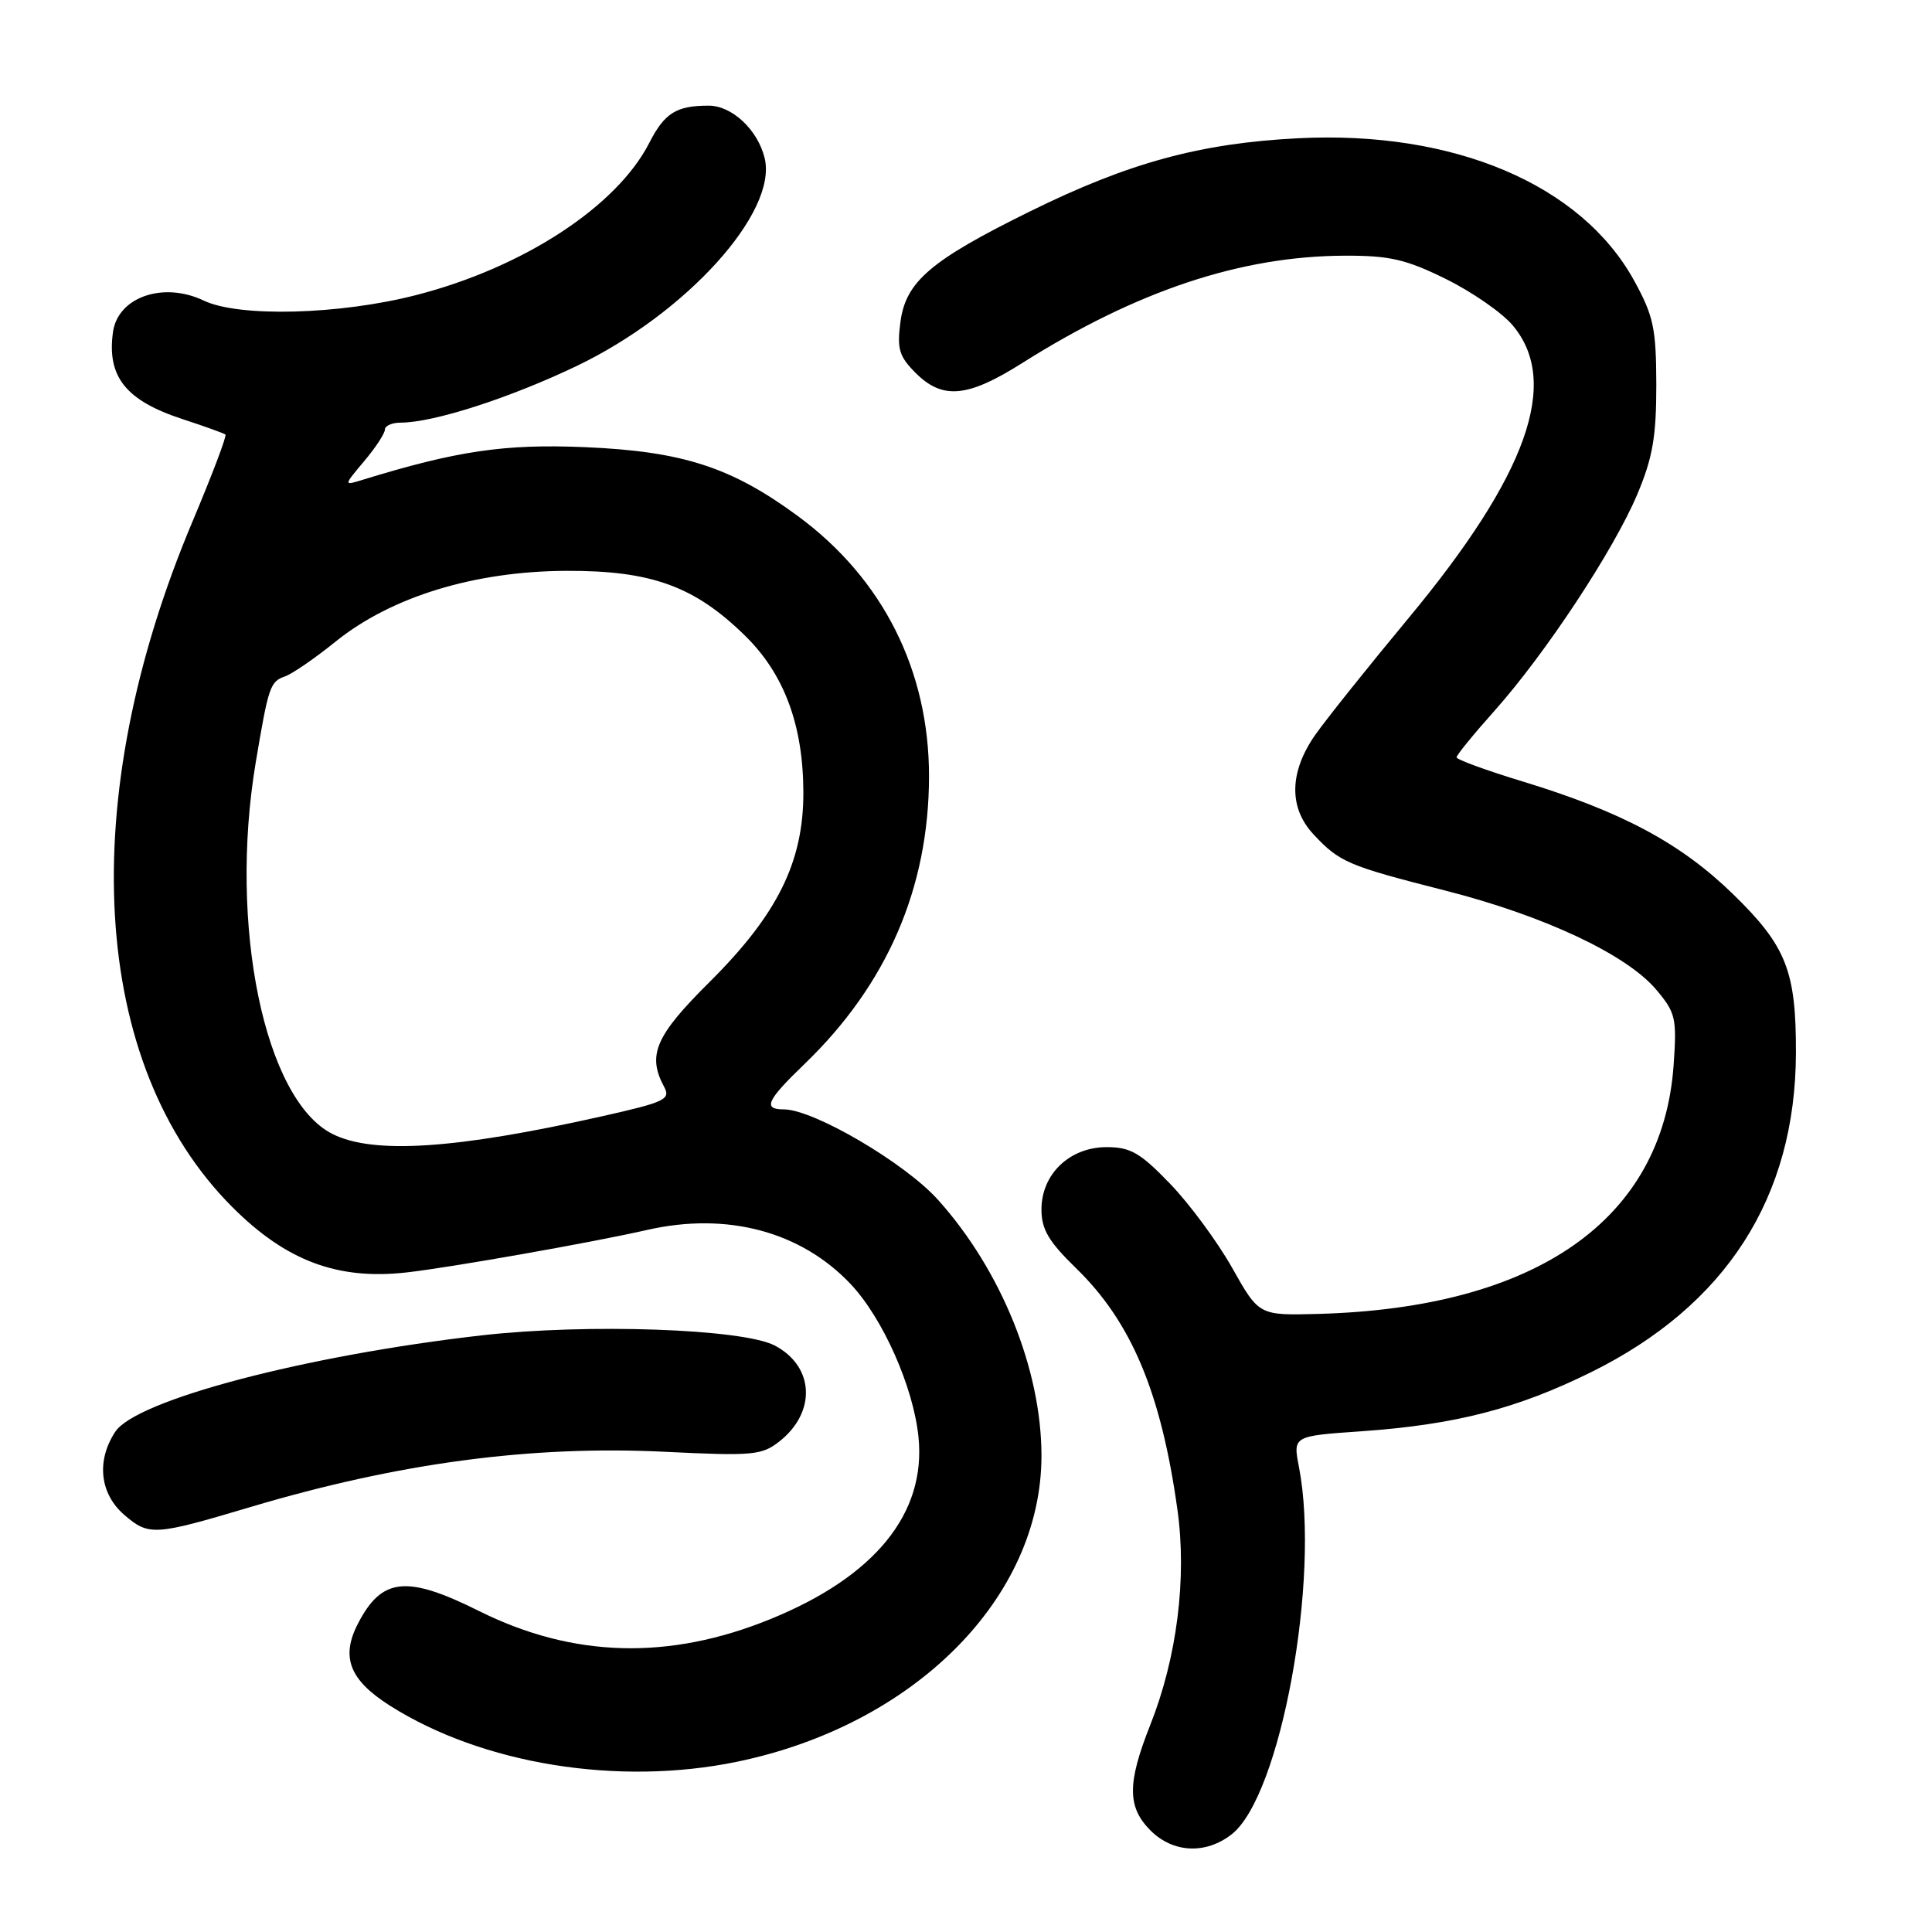 <?xml version="1.0" encoding="UTF-8" standalone="no"?>
<!DOCTYPE svg PUBLIC "-//W3C//DTD SVG 1.1//EN" "http://www.w3.org/Graphics/SVG/1.1/DTD/svg11.dtd" >
<svg xmlns="http://www.w3.org/2000/svg" xmlns:xlink="http://www.w3.org/1999/xlink" version="1.1" viewBox="0 0 256 256">
 <g >
 <path fill="currentColor"
d=" M 163.22 243.04 C 169.70 237.95 174.97 209.12 172.12 194.39 C 171.32 190.28 171.32 190.28 180.41 189.65 C 192.80 188.78 200.98 186.68 210.79 181.84 C 228.72 172.99 237.92 158.66 237.97 139.50 C 238.00 128.66 236.69 125.35 229.66 118.50 C 222.72 111.74 214.95 107.57 201.73 103.54 C 196.93 102.08 193.00 100.64 193.00 100.35 C 193.00 100.06 195.27 97.27 198.05 94.16 C 204.80 86.58 213.84 72.88 216.95 65.50 C 218.99 60.66 219.47 57.86 219.47 51.00 C 219.45 43.50 219.11 41.88 216.53 37.18 C 209.52 24.43 192.62 17.27 172.00 18.32 C 159.01 18.98 149.57 21.56 136.50 28.00 C 123.31 34.50 120.02 37.31 119.31 42.67 C 118.84 46.24 119.14 47.23 121.33 49.42 C 124.89 52.98 128.21 52.68 135.41 48.13 C 150.63 38.52 164.42 33.93 178.18 33.88 C 184.12 33.86 186.30 34.36 191.57 36.96 C 195.04 38.67 199.03 41.43 200.44 43.11 C 206.78 50.64 202.38 62.96 186.56 82.00 C 181.30 88.33 175.79 95.23 174.30 97.34 C 170.83 102.28 170.74 107.03 174.05 110.56 C 177.49 114.25 178.61 114.72 191.41 117.98 C 204.57 121.32 215.54 126.47 219.48 131.16 C 222.04 134.20 222.20 134.93 221.76 141.18 C 220.29 161.63 203.58 173.31 174.66 174.10 C 166.82 174.31 166.82 174.31 163.27 168.00 C 161.31 164.53 157.61 159.51 155.04 156.85 C 151.09 152.75 149.79 152.00 146.64 152.00 C 141.74 152.00 138.00 155.57 138.00 160.25 C 138.00 162.90 138.94 164.50 142.58 168.04 C 149.92 175.17 153.85 184.54 156.01 200.00 C 157.29 209.09 155.96 219.64 152.41 228.58 C 149.35 236.30 149.36 239.45 152.45 242.55 C 155.45 245.54 159.79 245.74 163.22 243.04 Z  M 97.66 233.44 C 121.20 228.57 138.00 211.69 138.00 192.89 C 138.00 181.48 132.67 168.30 124.28 158.97 C 119.90 154.09 107.80 147.00 103.87 147.00 C 101.04 147.00 101.57 145.83 106.63 140.96 C 117.54 130.44 123.07 117.66 123.10 102.92 C 123.12 88.85 116.99 76.67 105.72 68.38 C 96.92 61.90 90.44 59.80 77.50 59.25 C 66.87 58.80 60.55 59.73 48.01 63.59 C 45.52 64.36 45.52 64.36 48.26 61.10 C 49.77 59.31 51.00 57.43 51.00 56.92 C 51.00 56.42 51.95 56.00 53.11 56.00 C 57.42 56.00 67.55 52.74 76.38 48.51 C 90.92 41.55 103.07 28.12 101.32 20.95 C 100.41 17.20 96.99 14.00 93.91 14.00 C 89.61 14.00 88.06 14.97 86.04 18.92 C 81.73 27.36 69.35 35.45 55.14 39.10 C 44.97 41.71 31.67 42.06 27.00 39.83 C 21.63 37.27 15.62 39.36 14.97 44.00 C 14.15 49.92 16.67 53.08 24.20 55.54 C 27.11 56.49 29.66 57.41 29.87 57.58 C 30.07 57.76 28.12 62.89 25.55 69.00 C 9.90 106.06 11.92 141.08 30.80 159.96 C 37.93 167.09 44.76 169.64 53.91 168.60 C 59.82 167.93 78.58 164.61 85.76 162.97 C 96.32 160.57 106.10 163.16 112.70 170.13 C 116.96 174.63 121.02 183.75 121.70 190.38 C 122.75 200.53 115.93 208.92 102.03 214.56 C 88.61 220.02 75.90 219.66 63.50 213.48 C 53.87 208.68 50.59 209.02 47.43 215.14 C 45.13 219.58 46.31 222.61 51.67 226.01 C 63.92 233.78 81.93 236.69 97.66 233.44 Z  M 33.15 199.70 C 52.78 193.85 70.38 191.50 88.12 192.37 C 99.72 192.94 100.94 192.83 103.26 191.01 C 108.19 187.13 107.92 181.07 102.68 178.30 C 98.47 176.07 77.84 175.35 63.84 176.94 C 40.51 179.60 18.02 185.51 15.27 189.72 C 12.74 193.57 13.22 197.94 16.49 200.75 C 19.73 203.53 20.47 203.48 33.15 199.70 Z  M 44.04 150.25 C 35.04 145.70 30.27 122.59 33.89 101.00 C 35.58 90.95 35.79 90.31 37.78 89.62 C 38.73 89.29 41.75 87.21 44.50 84.99 C 51.86 79.07 62.84 75.70 75.00 75.64 C 86.28 75.59 92.02 77.66 98.73 84.24 C 103.91 89.31 106.43 96.09 106.45 105.00 C 106.47 114.20 103.02 121.17 94.03 130.11 C 86.85 137.24 85.74 139.79 87.99 143.99 C 88.90 145.67 88.16 146.03 79.74 147.92 C 60.37 152.27 49.45 152.98 44.04 150.25 Z "/>
</g>
</svg>
